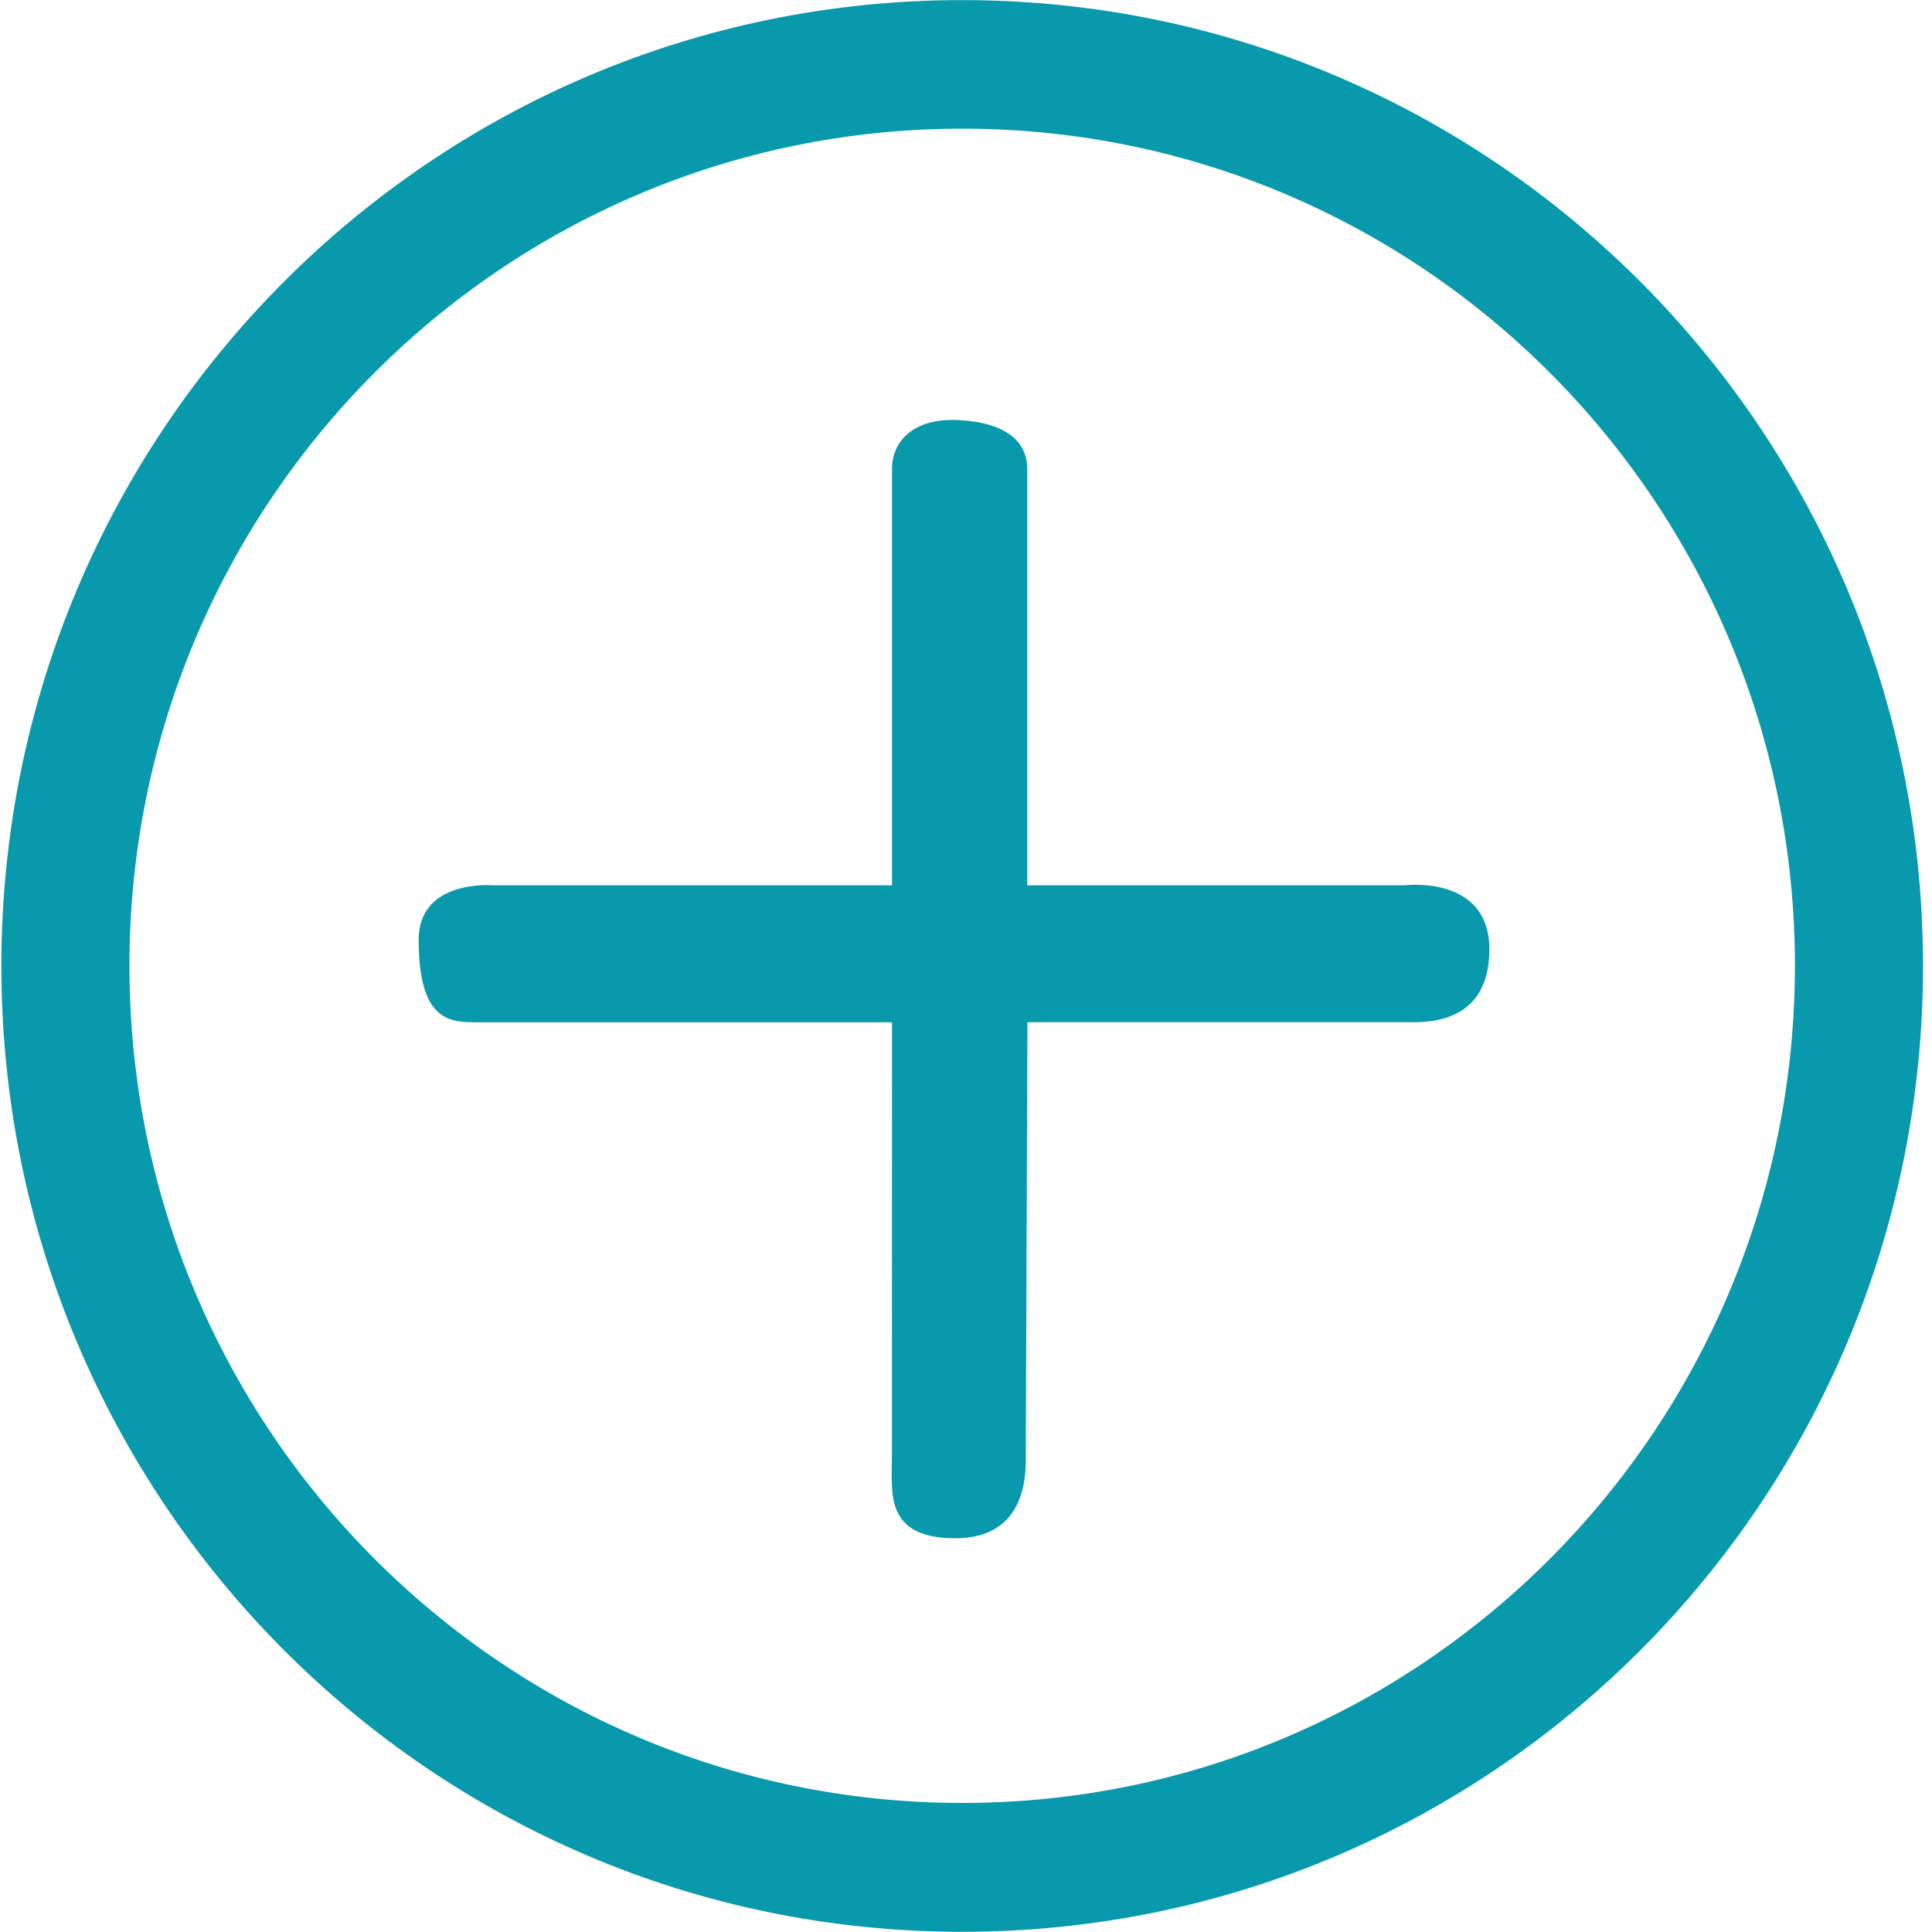 <?xml version="1.0" encoding="UTF-8"?>
<svg width="20px" height="20px" viewBox="0 0 20 20" version="1.1" xmlns="http://www.w3.org/2000/svg" xmlns:xlink="http://www.w3.org/1999/xlink">
    <!-- Generator: Sketch 63.1 (92452) - https://sketch.com -->
    <title>新增</title>
    <desc>Created with Sketch.</desc>
    <g id="门店商品上传、总部审核" stroke="none" stroke-width="1" fill="none" fill-rule="evenodd">
        <g id="PC-总部-产品设置-默认展示系统全部产品" transform="translate(-516, -157)" fill="#0899AC" fill-rule="nonzero">
            <g id="编组" transform="translate(516, 155)">
                <g id="新增" transform="translate(0, 2)">
                    <path d="M9.961,19.998 C4.466,19.998 0.014,15.522 0.014,9.999 C0.014,4.476 4.466,0.001 9.961,0.001 C15.454,0.001 19.907,4.476 19.907,9.999 C19.907,15.523 15.455,19.998 9.961,19.998 Z M9.961,1.332 C5.2,1.332 1.34,5.212 1.34,9.998 C1.34,14.783 5.2,18.664 9.961,18.664 C14.721,18.664 18.58,14.784 18.581,9.998 C18.581,5.212 14.721,1.332 9.961,1.332 Z M14.539,10.582 L10.636,10.582 L10.619,15.049 C10.619,15.215 10.654,15.924 9.888,15.924 C9.16,15.924 9.233,15.456 9.233,15.103 L9.234,10.583 L4.946,10.583 C4.666,10.583 4.334,10.585 4.334,9.729 C4.334,9.093 5.112,9.165 5.112,9.165 L9.234,9.165 L9.234,4.854 C9.234,4.572 9.451,4.321 9.934,4.349 C10.417,4.377 10.634,4.573 10.634,4.854 L10.634,9.165 L14.538,9.165 C14.538,9.165 15.427,9.049 15.418,9.841 C15.409,10.633 14.718,10.582 14.539,10.582 L14.539,10.582 Z" id="形状"></path>
                </g>
            </g>
        </g>
    </g>
</svg>